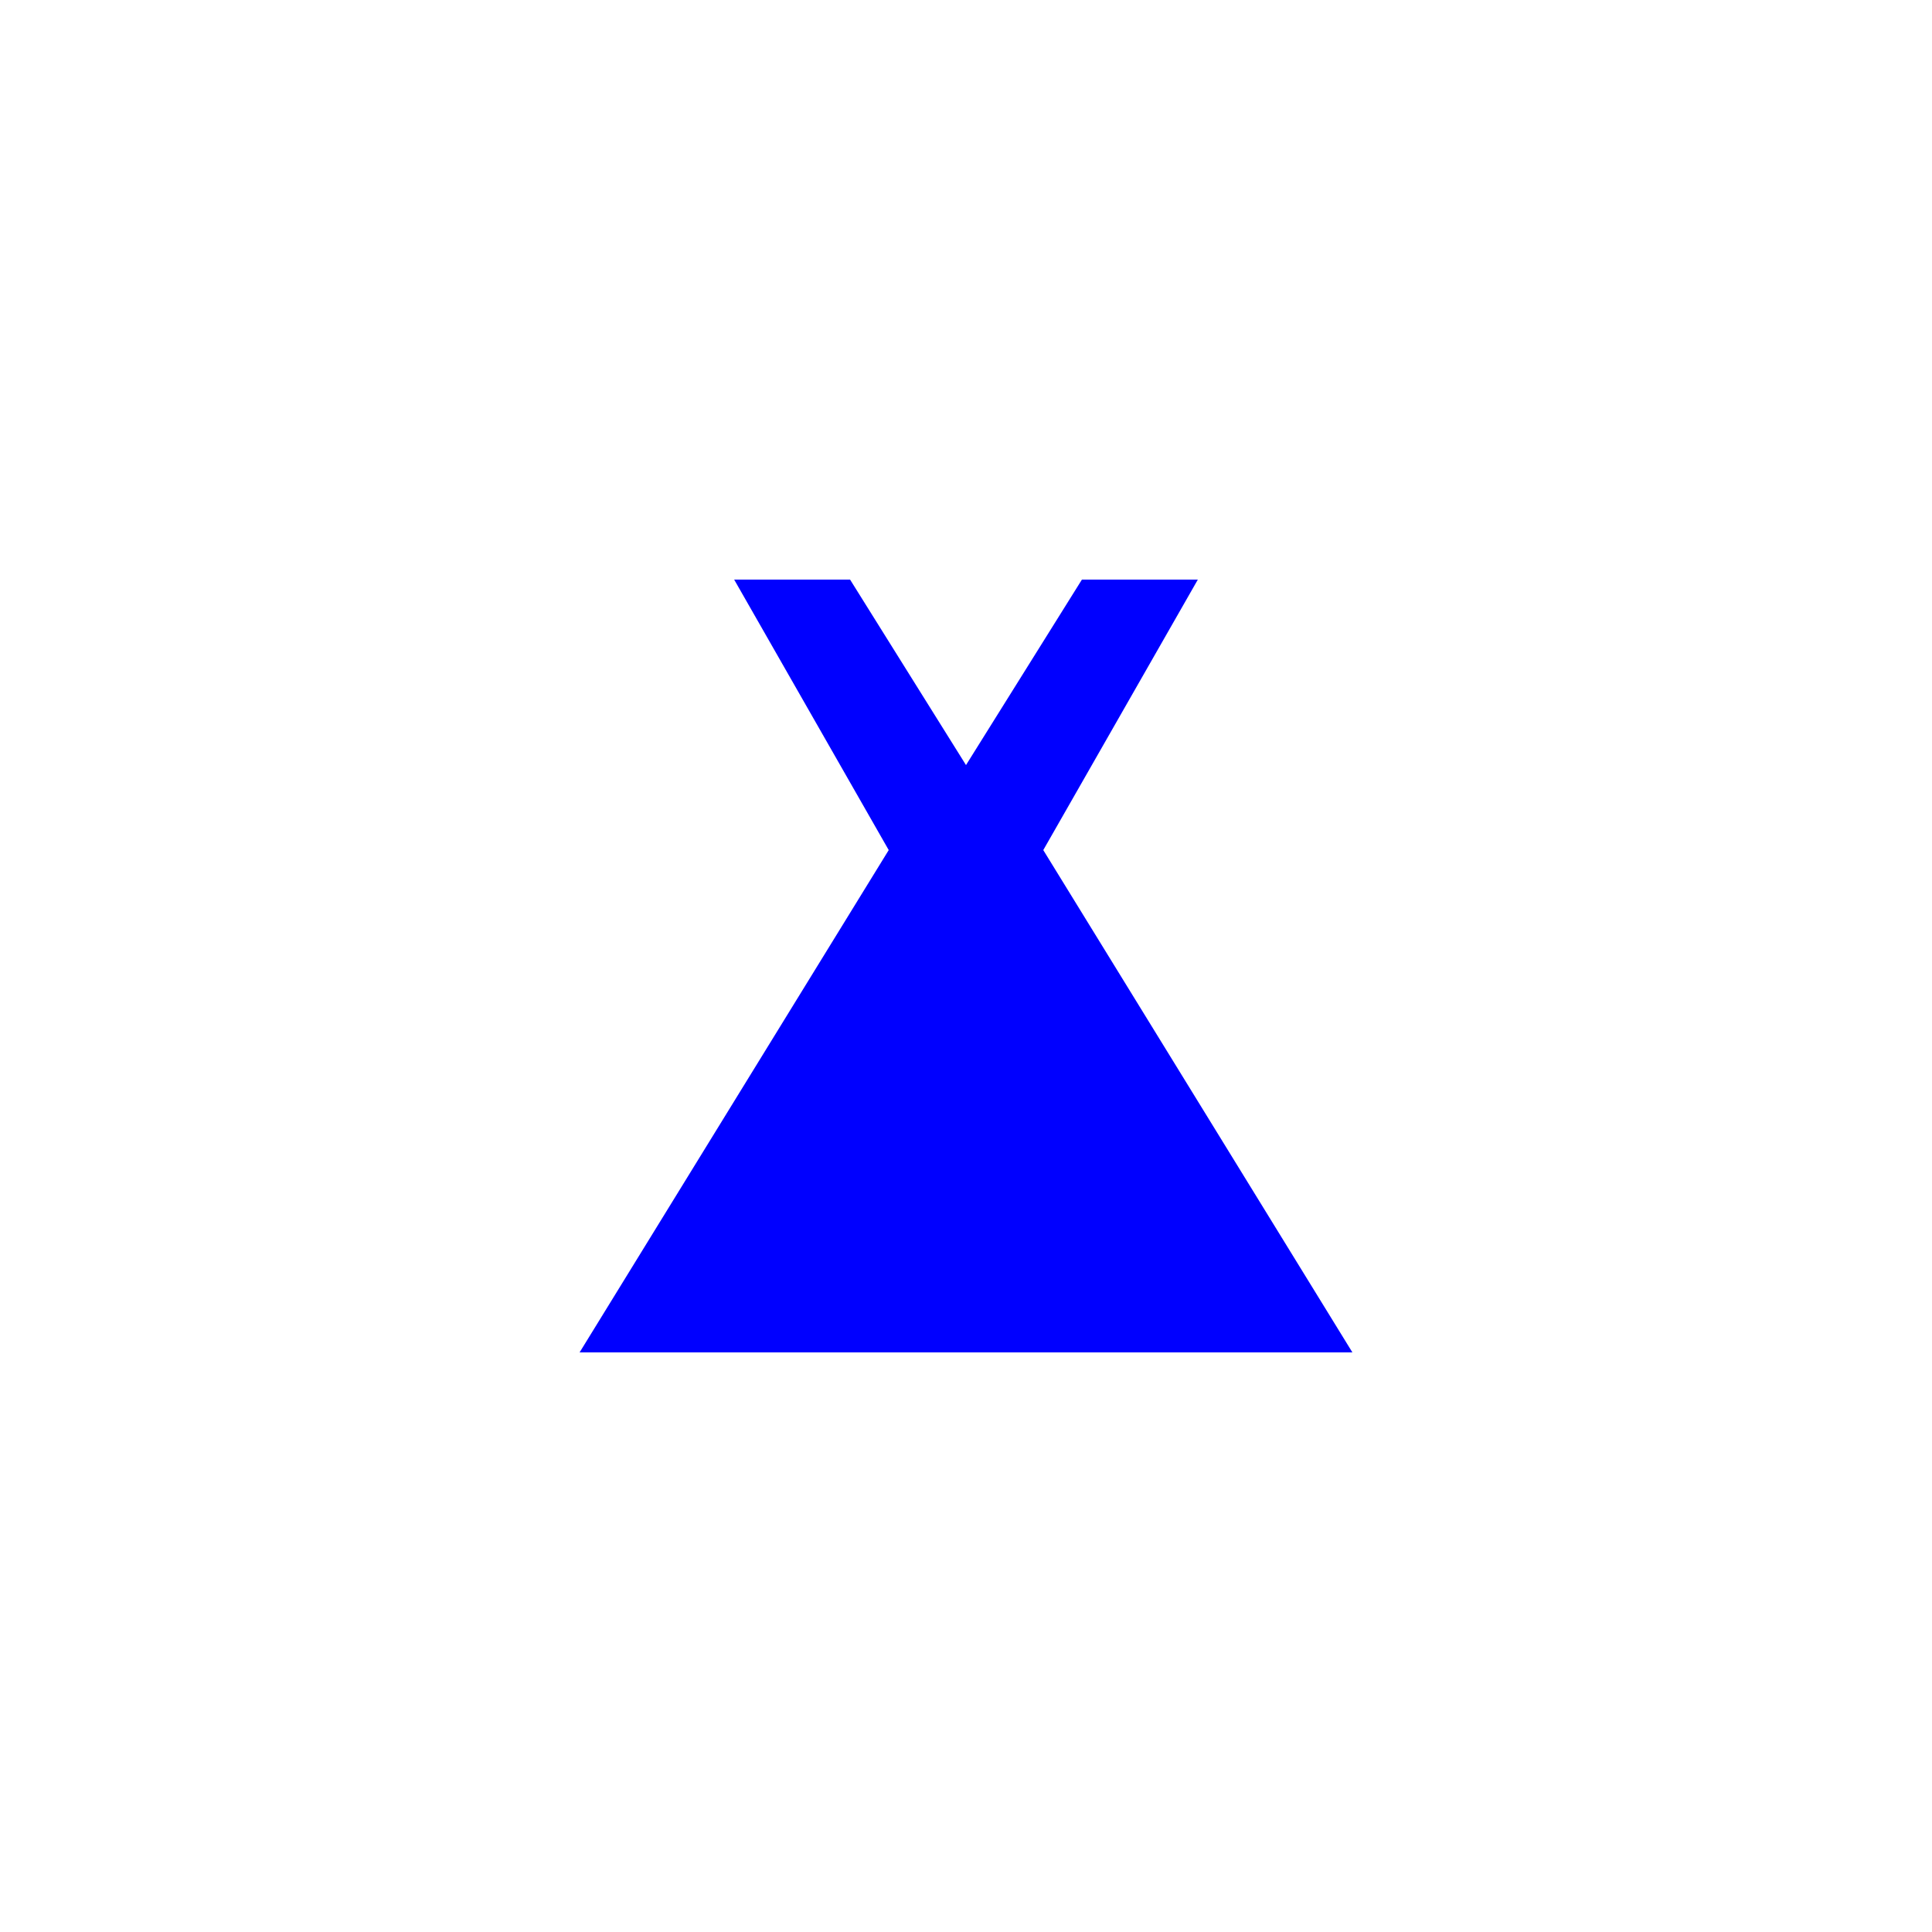 <?xml version="1.0" encoding="UTF-8" standalone="no"?>
<svg xmlns:dc="http://purl.org/dc/elements/1.1/" xmlns:cc="http://creativecommons.org/ns#" xmlns:rdf="http://www.w3.org/1999/02/22-rdf-syntax-ns#" xmlns:svg="http://www.w3.org/2000/svg" xmlns="http://www.w3.org/2000/svg" version="1.1" width="18.64" height="18.64" viewBox="0 0 100 100" id="campSite" style="fill:#0000ff;fill-opacity:1">
  <defs id="defs6852" />
  <path d="M 44,30 50,39.6 56,30 62,30 54,44 70,70 30,70 46,44 38,30 44,30 z" id="path6848" />
</svg>
